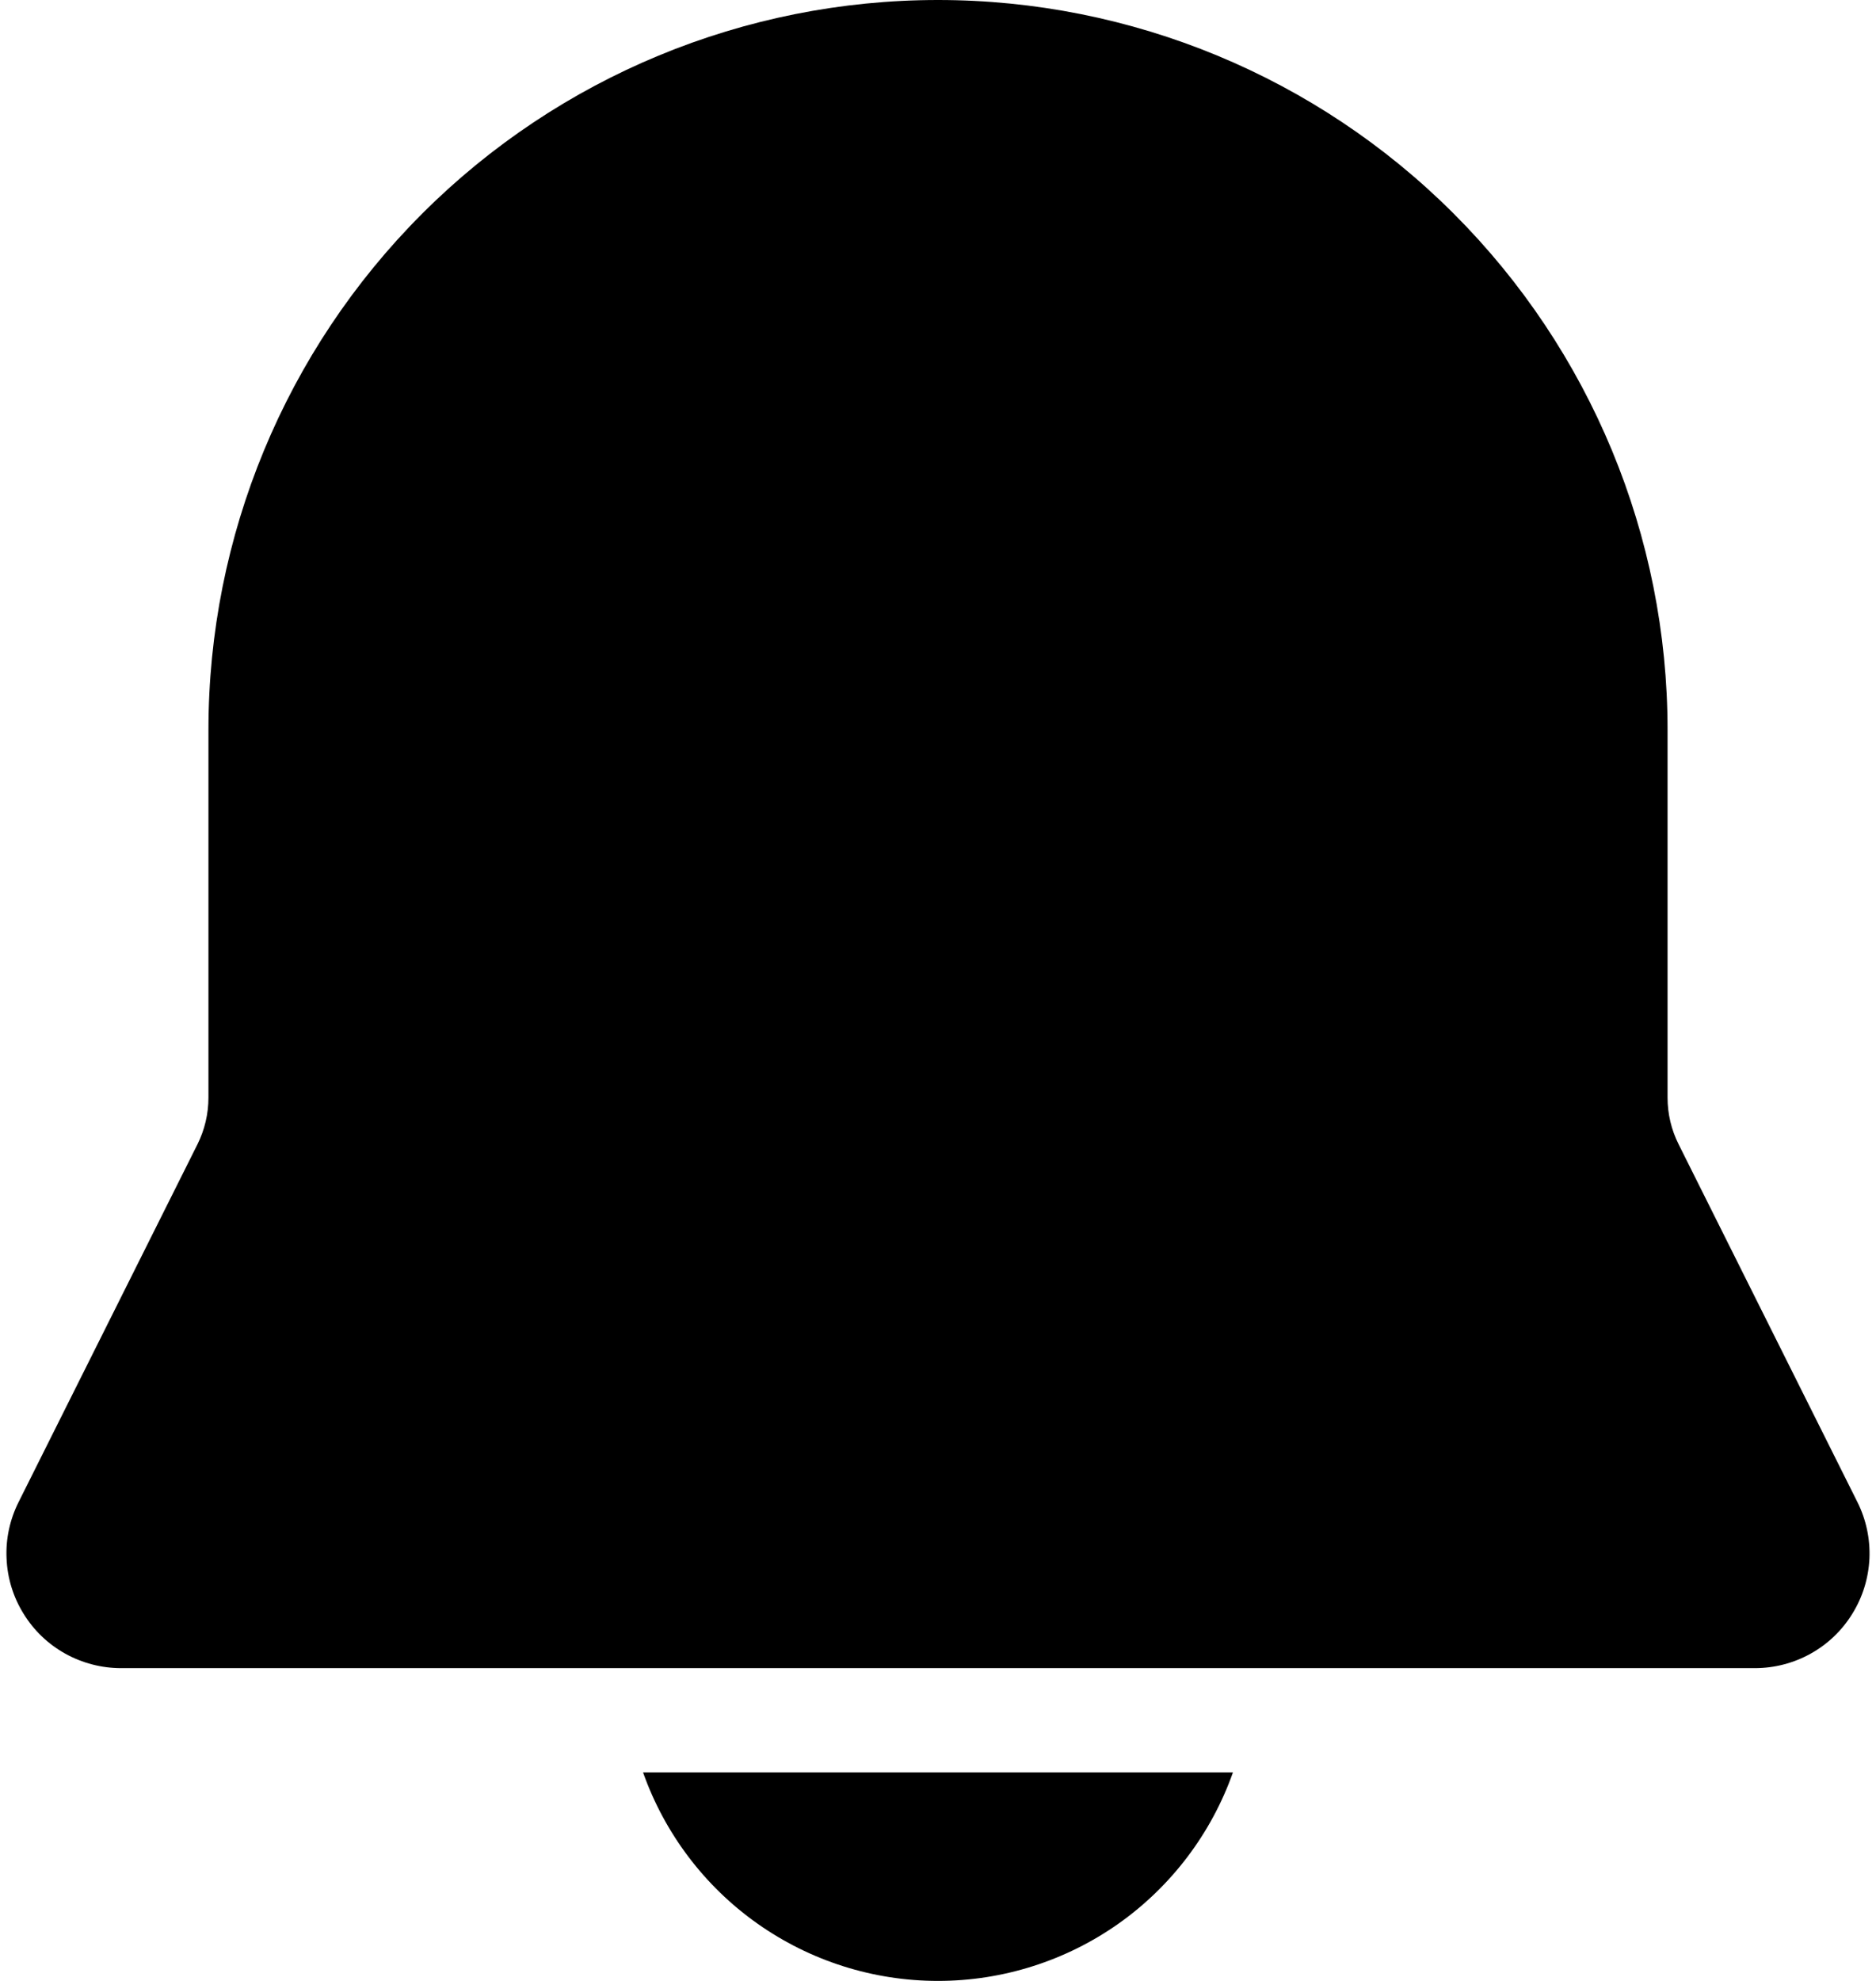 <svg width="18" height="19" viewBox="0 0 18 19" fill="none" xmlns="http://www.w3.org/2000/svg">
<path d="M9 0C7.143 0 5.363 0.737 4.05 2.05C2.737 3.363 2 5.143 2 7V10.528C2 10.683 1.964 10.836 1.895 10.975L0.178 14.408C0.094 14.576 0.054 14.762 0.063 14.949C0.071 15.137 0.127 15.319 0.226 15.478C0.324 15.638 0.462 15.77 0.626 15.861C0.79 15.952 0.974 16 1.162 16H16.838C17.025 16 17.21 15.952 17.373 15.861C17.537 15.77 17.675 15.638 17.773 15.478C17.872 15.319 17.928 15.137 17.937 14.949C17.945 14.762 17.906 14.576 17.822 14.408L16.106 10.975C16.036 10.836 16 10.683 16 10.528V7C16 5.143 15.262 3.363 13.949 2.05C12.637 0.737 10.856 0 9 0ZM9 19C8.379 19 7.774 18.808 7.267 18.45C6.76 18.092 6.377 17.585 6.17 17H11.83C11.623 17.585 11.239 18.092 10.733 18.45C10.226 18.808 9.62 19 9 19Z" fill="black"/>
</svg>
